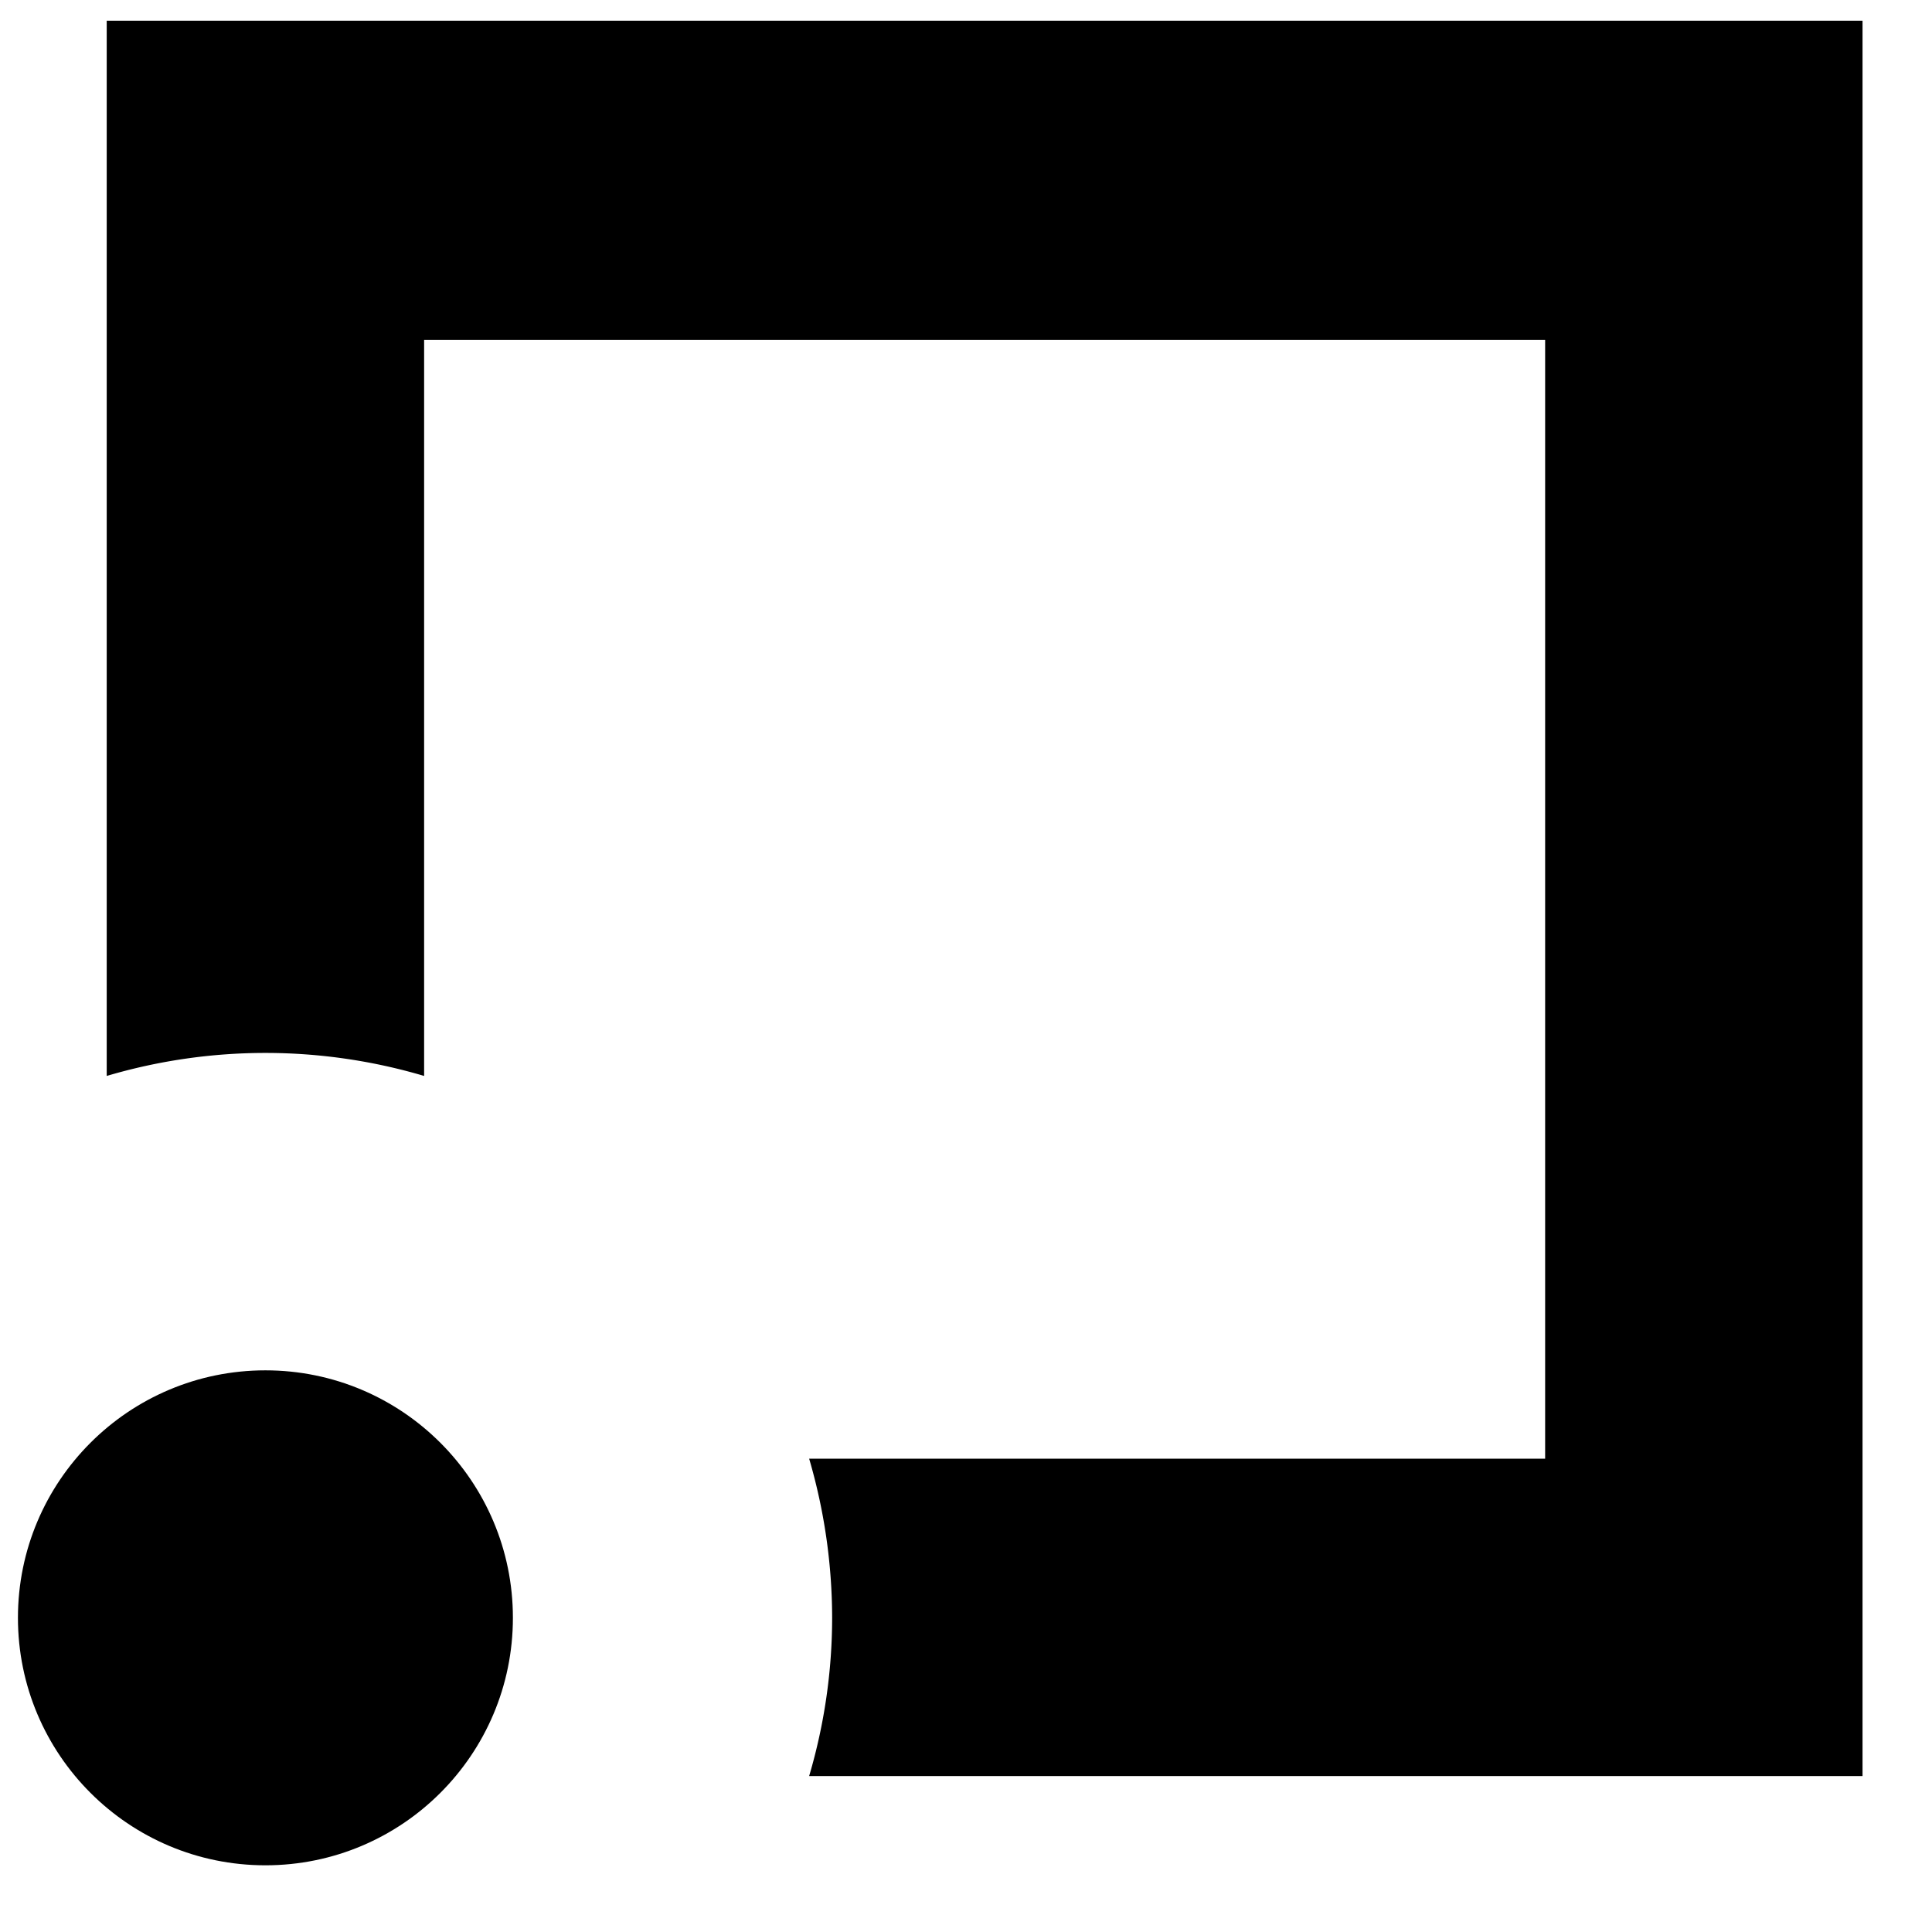 <?xml version="1.0" ?>
<svg xmlns="http://www.w3.org/2000/svg" viewBox="0 0 42 42">
	<g>
		<path d="M2.32.45V23.39a12.15,12.15,0,0,1,6.9,0v-16H33.59V31.71h-16a12.37,12.37,0,0,1,.5,3.46,12.17,12.17,0,0,1-.5,3.44H40.49V.45Z"/>
		<circle cx="5.77" cy="35.17" r="5.38"/>
	</g>
</svg>